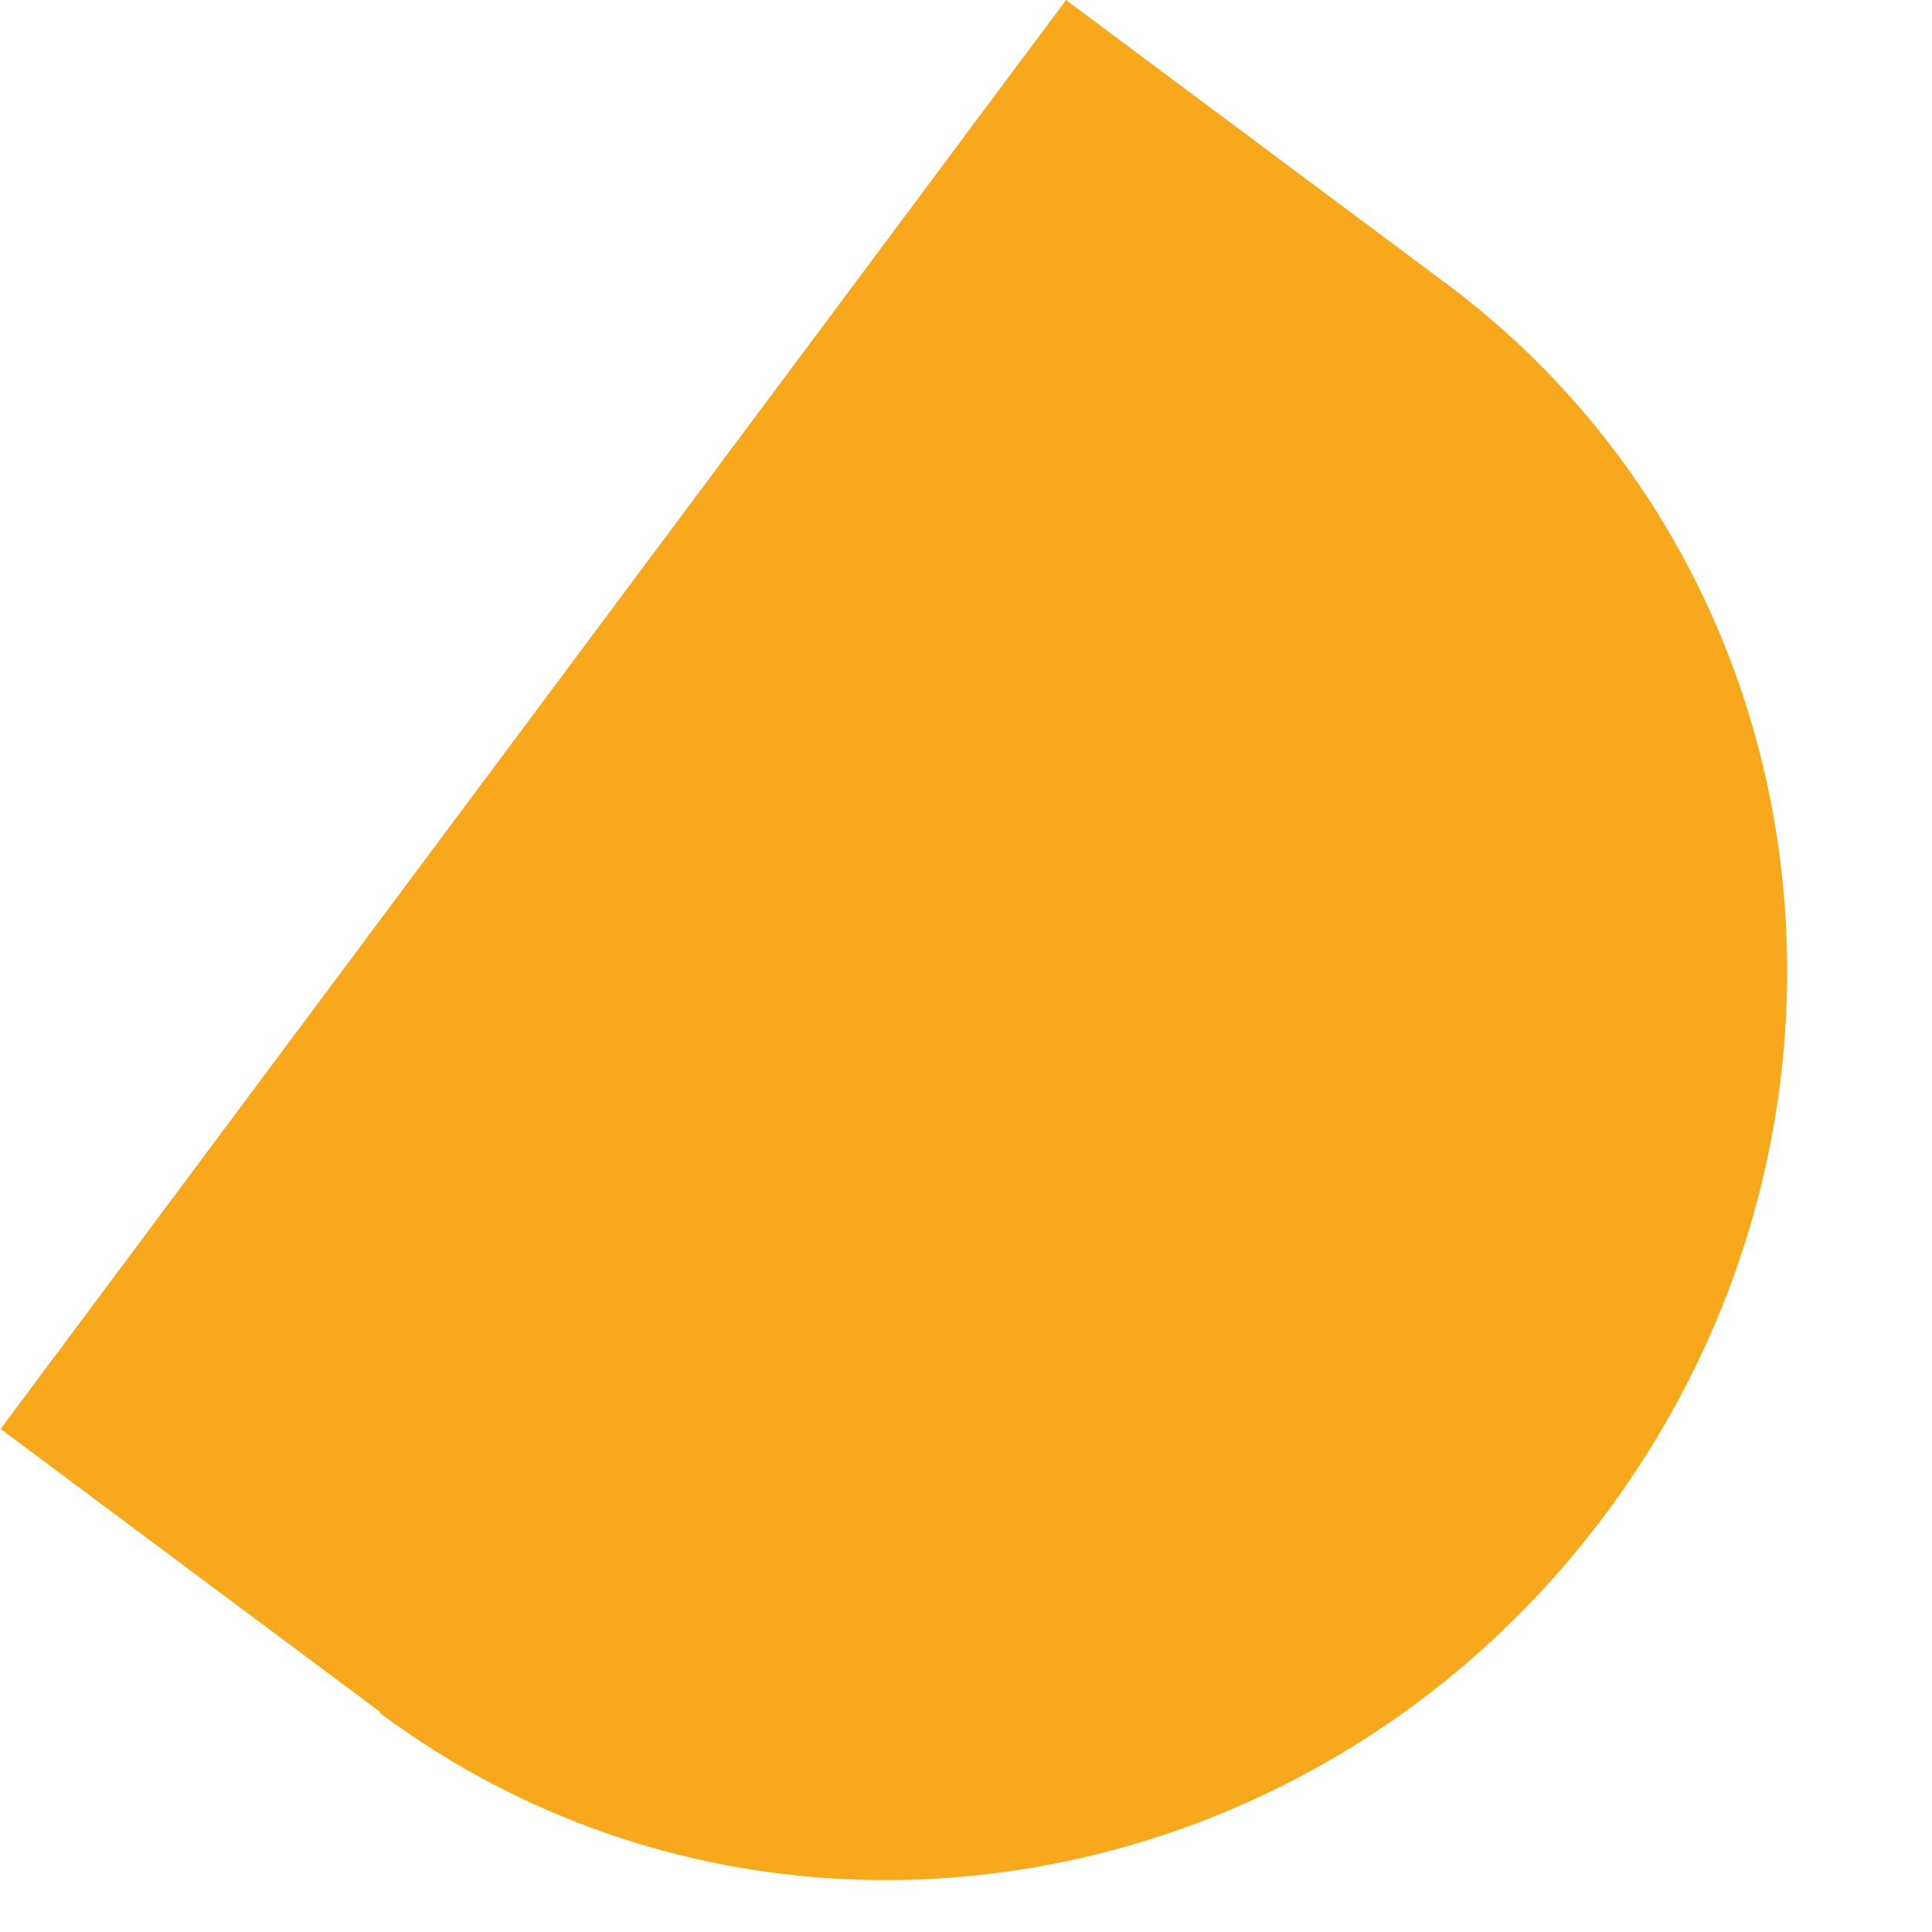 <svg viewBox="0 0 13 13" fill="none" xmlns="http://www.w3.org/2000/svg">
<path fill-rule="evenodd" clip-rule="evenodd" d="M2.556 11.526C5.129 13.444 8.817 12.851 10.802 10.19C12.786 7.528 12.307 3.828 9.729 1.906L7.173 0L0.004 9.615L2.56 11.521L2.556 11.526Z" fill="#F7A81C"/>
</svg>
